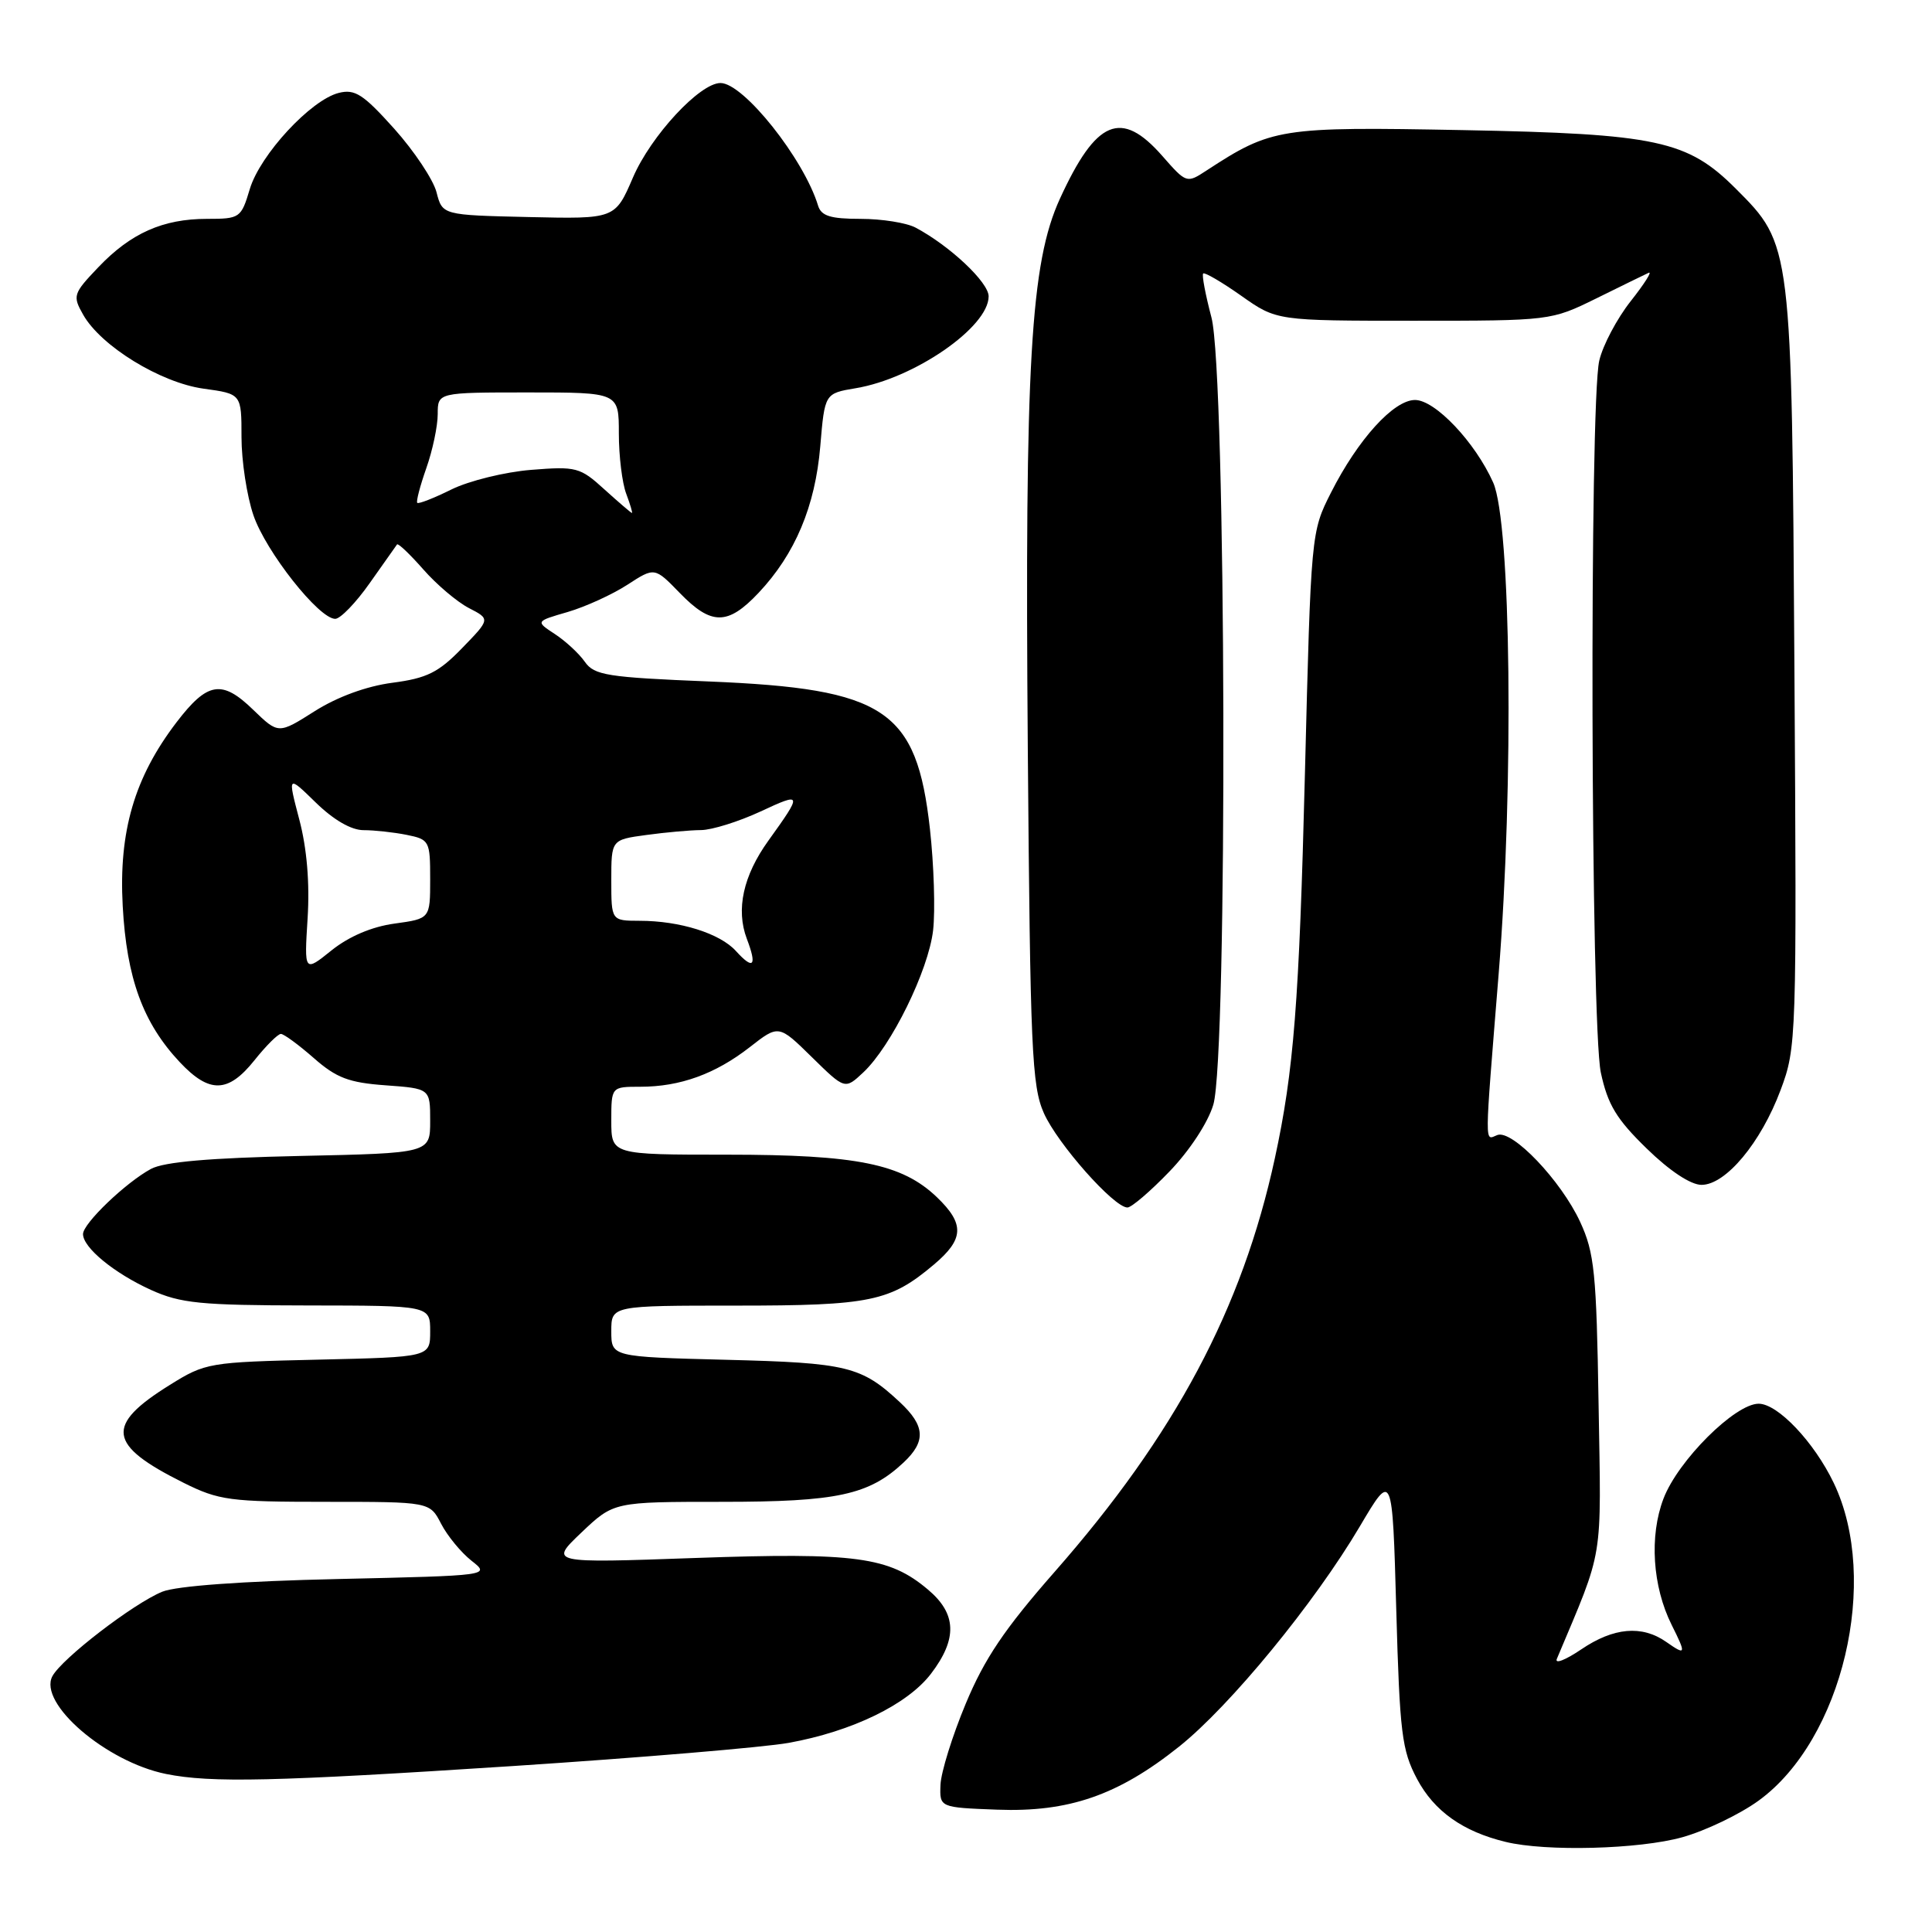 <?xml version="1.0" encoding="UTF-8" standalone="no"?>
<!DOCTYPE svg PUBLIC "-//W3C//DTD SVG 1.1//EN" "http://www.w3.org/Graphics/SVG/1.1/DTD/svg11.dtd" >
<svg xmlns="http://www.w3.org/2000/svg" xmlns:xlink="http://www.w3.org/1999/xlink" version="1.1" viewBox="0 0 256 256">
 <g >
 <path fill="currentColor"
d=" M 222.93 243.44 C 226.00 242.58 230.54 240.40 233.03 238.59 C 244.15 230.52 249.15 209.36 242.98 196.50 C 240.38 191.08 235.57 186.00 233.03 186.00 C 229.90 186.00 222.34 193.53 220.42 198.58 C 218.53 203.53 218.96 210.21 221.50 215.30 C 223.46 219.23 223.41 219.40 220.78 217.56 C 217.56 215.31 213.81 215.64 209.51 218.56 C 207.44 219.96 205.99 220.53 206.29 219.81 C 212.58 204.85 212.17 207.30 211.82 186.09 C 211.54 168.64 211.27 166.00 209.38 161.91 C 206.84 156.42 200.37 149.64 198.40 150.40 C 196.69 151.06 196.68 152.61 198.58 129.04 C 200.61 103.92 200.22 69.23 197.85 63.93 C 195.46 58.59 190.17 53.00 187.50 53.00 C 184.67 53.00 179.94 58.21 176.36 65.28 C 173.73 70.47 173.71 70.63 172.91 102.50 C 172.15 132.84 171.43 141.93 168.92 153.50 C 164.60 173.41 155.71 190.10 139.75 208.27 C 133.12 215.82 130.44 219.79 127.96 225.76 C 126.19 230.00 124.69 234.83 124.62 236.49 C 124.50 239.50 124.50 239.50 132.11 239.79 C 141.60 240.15 148.15 237.89 156.23 231.44 C 163.00 226.04 174.19 212.41 180.20 202.23 C 184.50 194.96 184.50 194.96 185.01 213.23 C 185.47 229.68 185.75 231.92 187.77 235.73 C 190.03 239.98 193.83 242.69 199.50 244.06 C 204.86 245.37 217.23 245.04 222.93 243.44 Z  M 67.96 234.01 C 84.76 232.91 101.20 231.53 104.50 230.94 C 112.91 229.42 120.24 225.86 123.36 221.78 C 126.89 217.15 126.77 213.82 122.95 210.62 C 117.81 206.28 113.40 205.69 92.14 206.44 C 72.78 207.13 72.78 207.13 77.05 203.06 C 81.33 199.00 81.33 199.00 95.69 199.00 C 110.94 199.00 115.15 198.09 119.74 193.78 C 122.72 190.98 122.59 188.93 119.25 185.81 C 114.14 181.04 112.27 180.58 96.25 180.18 C 81.00 179.79 81.00 179.79 81.00 176.39 C 81.00 173.00 81.00 173.00 97.53 173.00 C 115.35 173.00 117.94 172.46 123.75 167.56 C 127.75 164.19 127.84 162.18 124.14 158.63 C 119.52 154.21 113.55 153.00 96.34 153.00 C 81.00 153.00 81.00 153.00 81.00 148.50 C 81.00 144.00 81.00 144.00 84.85 144.00 C 90.12 144.00 94.78 142.31 99.34 138.76 C 103.18 135.76 103.18 135.76 107.57 140.07 C 111.96 144.38 111.96 144.38 114.39 142.10 C 118.11 138.61 123.02 128.60 123.64 123.28 C 123.94 120.65 123.75 114.60 123.22 109.83 C 121.45 94.02 117.33 91.26 93.96 90.30 C 80.46 89.75 78.75 89.48 77.50 87.70 C 76.74 86.61 74.95 84.95 73.53 84.02 C 70.95 82.33 70.95 82.33 75.23 81.09 C 77.58 80.40 81.13 78.78 83.12 77.49 C 86.74 75.14 86.74 75.14 90.07 78.57 C 94.26 82.89 96.43 82.89 100.52 78.55 C 105.36 73.41 108.02 67.09 108.69 59.14 C 109.28 52.13 109.28 52.13 113.39 51.44 C 121.15 50.15 131.00 43.34 131.00 39.27 C 131.00 37.41 125.87 32.58 121.32 30.16 C 120.11 29.52 116.84 29.00 114.03 29.00 C 110.05 29.00 108.82 28.62 108.40 27.25 C 106.51 21.04 98.52 11.00 95.47 11.00 C 92.73 11.00 86.25 17.99 83.87 23.52 C 81.50 29.02 81.50 29.02 70.06 28.76 C 58.62 28.50 58.62 28.50 57.84 25.47 C 57.41 23.81 54.89 20.02 52.24 17.06 C 48.14 12.49 47.03 11.77 44.89 12.31 C 41.18 13.24 34.46 20.51 33.10 25.05 C 31.95 28.89 31.79 29.00 27.43 29.00 C 21.58 29.00 17.32 30.90 13.02 35.42 C 9.69 38.91 9.60 39.20 11.02 41.70 C 13.37 45.86 21.27 50.71 26.97 51.50 C 32.00 52.19 32.00 52.19 32.00 57.92 C 32.00 61.07 32.71 65.72 33.58 68.27 C 35.22 73.08 42.25 82.00 44.42 82.00 C 45.10 82.00 47.17 79.86 49.00 77.25 C 50.84 74.64 52.47 72.34 52.61 72.14 C 52.76 71.95 54.32 73.44 56.09 75.45 C 57.85 77.46 60.57 79.76 62.13 80.57 C 64.97 82.03 64.97 82.03 61.22 85.89 C 58.10 89.11 56.57 89.87 51.99 90.47 C 48.56 90.92 44.69 92.34 41.69 94.24 C 36.89 97.28 36.89 97.28 33.55 94.05 C 29.40 90.02 27.49 90.34 23.38 95.72 C 17.81 103.02 15.72 110.17 16.26 120.05 C 16.78 129.63 18.95 135.56 23.83 140.75 C 27.75 144.92 30.23 144.85 33.71 140.50 C 35.24 138.58 36.82 137.00 37.22 137.00 C 37.61 137.00 39.57 138.44 41.57 140.19 C 44.57 142.83 46.23 143.46 51.10 143.81 C 57.00 144.24 57.00 144.24 57.00 148.52 C 57.00 152.80 57.00 152.80 39.75 153.17 C 27.79 153.43 21.73 153.95 20.00 154.89 C 16.65 156.70 11.00 162.12 11.00 163.52 C 11.00 165.32 15.12 168.70 20.00 170.92 C 23.93 172.70 26.56 172.96 40.75 172.98 C 57.00 173.00 57.00 173.00 57.00 176.41 C 57.00 179.82 57.00 179.82 42.17 180.16 C 27.70 180.49 27.22 180.57 22.52 183.50 C 13.88 188.87 14.24 191.45 24.33 196.48 C 29.01 198.81 30.45 199.00 43.17 199.00 C 56.95 199.00 56.95 199.00 58.45 201.91 C 59.28 203.51 61.09 205.71 62.47 206.80 C 64.98 208.77 64.98 208.77 44.74 209.23 C 32.09 209.51 23.38 210.15 21.50 210.91 C 17.67 212.48 8.19 219.77 6.94 222.11 C 5.03 225.69 14.07 233.46 22.00 235.06 C 27.95 236.26 36.32 236.07 67.96 234.01 Z  M 154.95 155.24 C 157.61 152.49 160.06 148.76 160.77 146.38 C 162.69 139.96 162.48 49.40 160.52 42.05 C 159.73 39.05 159.23 36.43 159.43 36.24 C 159.62 36.05 161.89 37.37 164.47 39.19 C 169.16 42.50 169.16 42.50 187.33 42.50 C 205.43 42.50 205.52 42.49 211.50 39.55 C 214.80 37.92 217.93 36.39 218.45 36.15 C 218.98 35.90 217.91 37.58 216.09 39.89 C 214.27 42.19 212.38 45.75 211.91 47.79 C 210.59 53.46 210.78 135.86 212.12 142.13 C 213.03 146.37 214.19 148.29 218.19 152.18 C 221.23 155.15 224.03 157.00 225.46 157.00 C 228.67 157.00 233.33 151.42 235.94 144.43 C 238.05 138.80 238.08 137.77 237.77 88.60 C 237.42 32.34 237.43 32.43 230.00 25.00 C 223.60 18.60 219.57 17.73 193.86 17.24 C 169.56 16.78 168.52 16.95 159.86 22.60 C 157.25 24.31 157.20 24.30 154.01 20.66 C 148.56 14.45 145.25 15.84 140.44 26.34 C 136.55 34.84 135.78 48.09 136.19 99.39 C 136.51 139.01 136.72 143.91 138.32 147.50 C 140.12 151.55 147.60 160.00 149.39 160.00 C 149.93 160.00 152.43 157.86 154.95 155.24 Z  M 40.76 121.67 C 41.05 117.03 40.67 112.42 39.66 108.60 C 38.11 102.70 38.11 102.70 41.85 106.35 C 44.20 108.64 46.54 110.00 48.17 110.00 C 49.59 110.00 52.16 110.28 53.87 110.62 C 56.90 111.23 57.00 111.42 57.00 116.49 C 57.00 121.73 57.00 121.73 52.28 122.38 C 49.27 122.79 46.24 124.08 43.93 125.93 C 40.31 128.84 40.31 128.84 40.76 121.67 Z  M 97.51 126.01 C 95.40 123.68 90.09 122.01 84.75 122.01 C 81.00 122.00 81.00 122.00 81.00 116.64 C 81.00 111.27 81.00 111.27 85.64 110.64 C 88.19 110.29 91.45 110.00 92.89 109.99 C 94.33 109.98 97.88 108.87 100.79 107.52 C 106.32 104.94 106.35 105.08 101.83 111.37 C 98.47 116.03 97.49 120.52 98.96 124.40 C 100.34 128.02 99.84 128.58 97.51 126.01 Z  M 80.09 64.85 C 76.87 61.91 76.36 61.78 70.37 62.26 C 66.90 62.54 62.15 63.71 59.83 64.85 C 57.51 66.00 55.47 66.80 55.29 66.63 C 55.12 66.45 55.66 64.39 56.49 62.03 C 57.32 59.68 58.00 56.46 58.00 54.87 C 58.00 52.00 58.00 52.00 70.00 52.00 C 82.00 52.00 82.00 52.00 82.00 57.43 C 82.00 60.42 82.44 64.02 82.98 65.43 C 83.51 66.85 83.85 67.99 83.73 67.97 C 83.60 67.95 81.97 66.55 80.09 64.85 Z "/>
</g>
</svg>